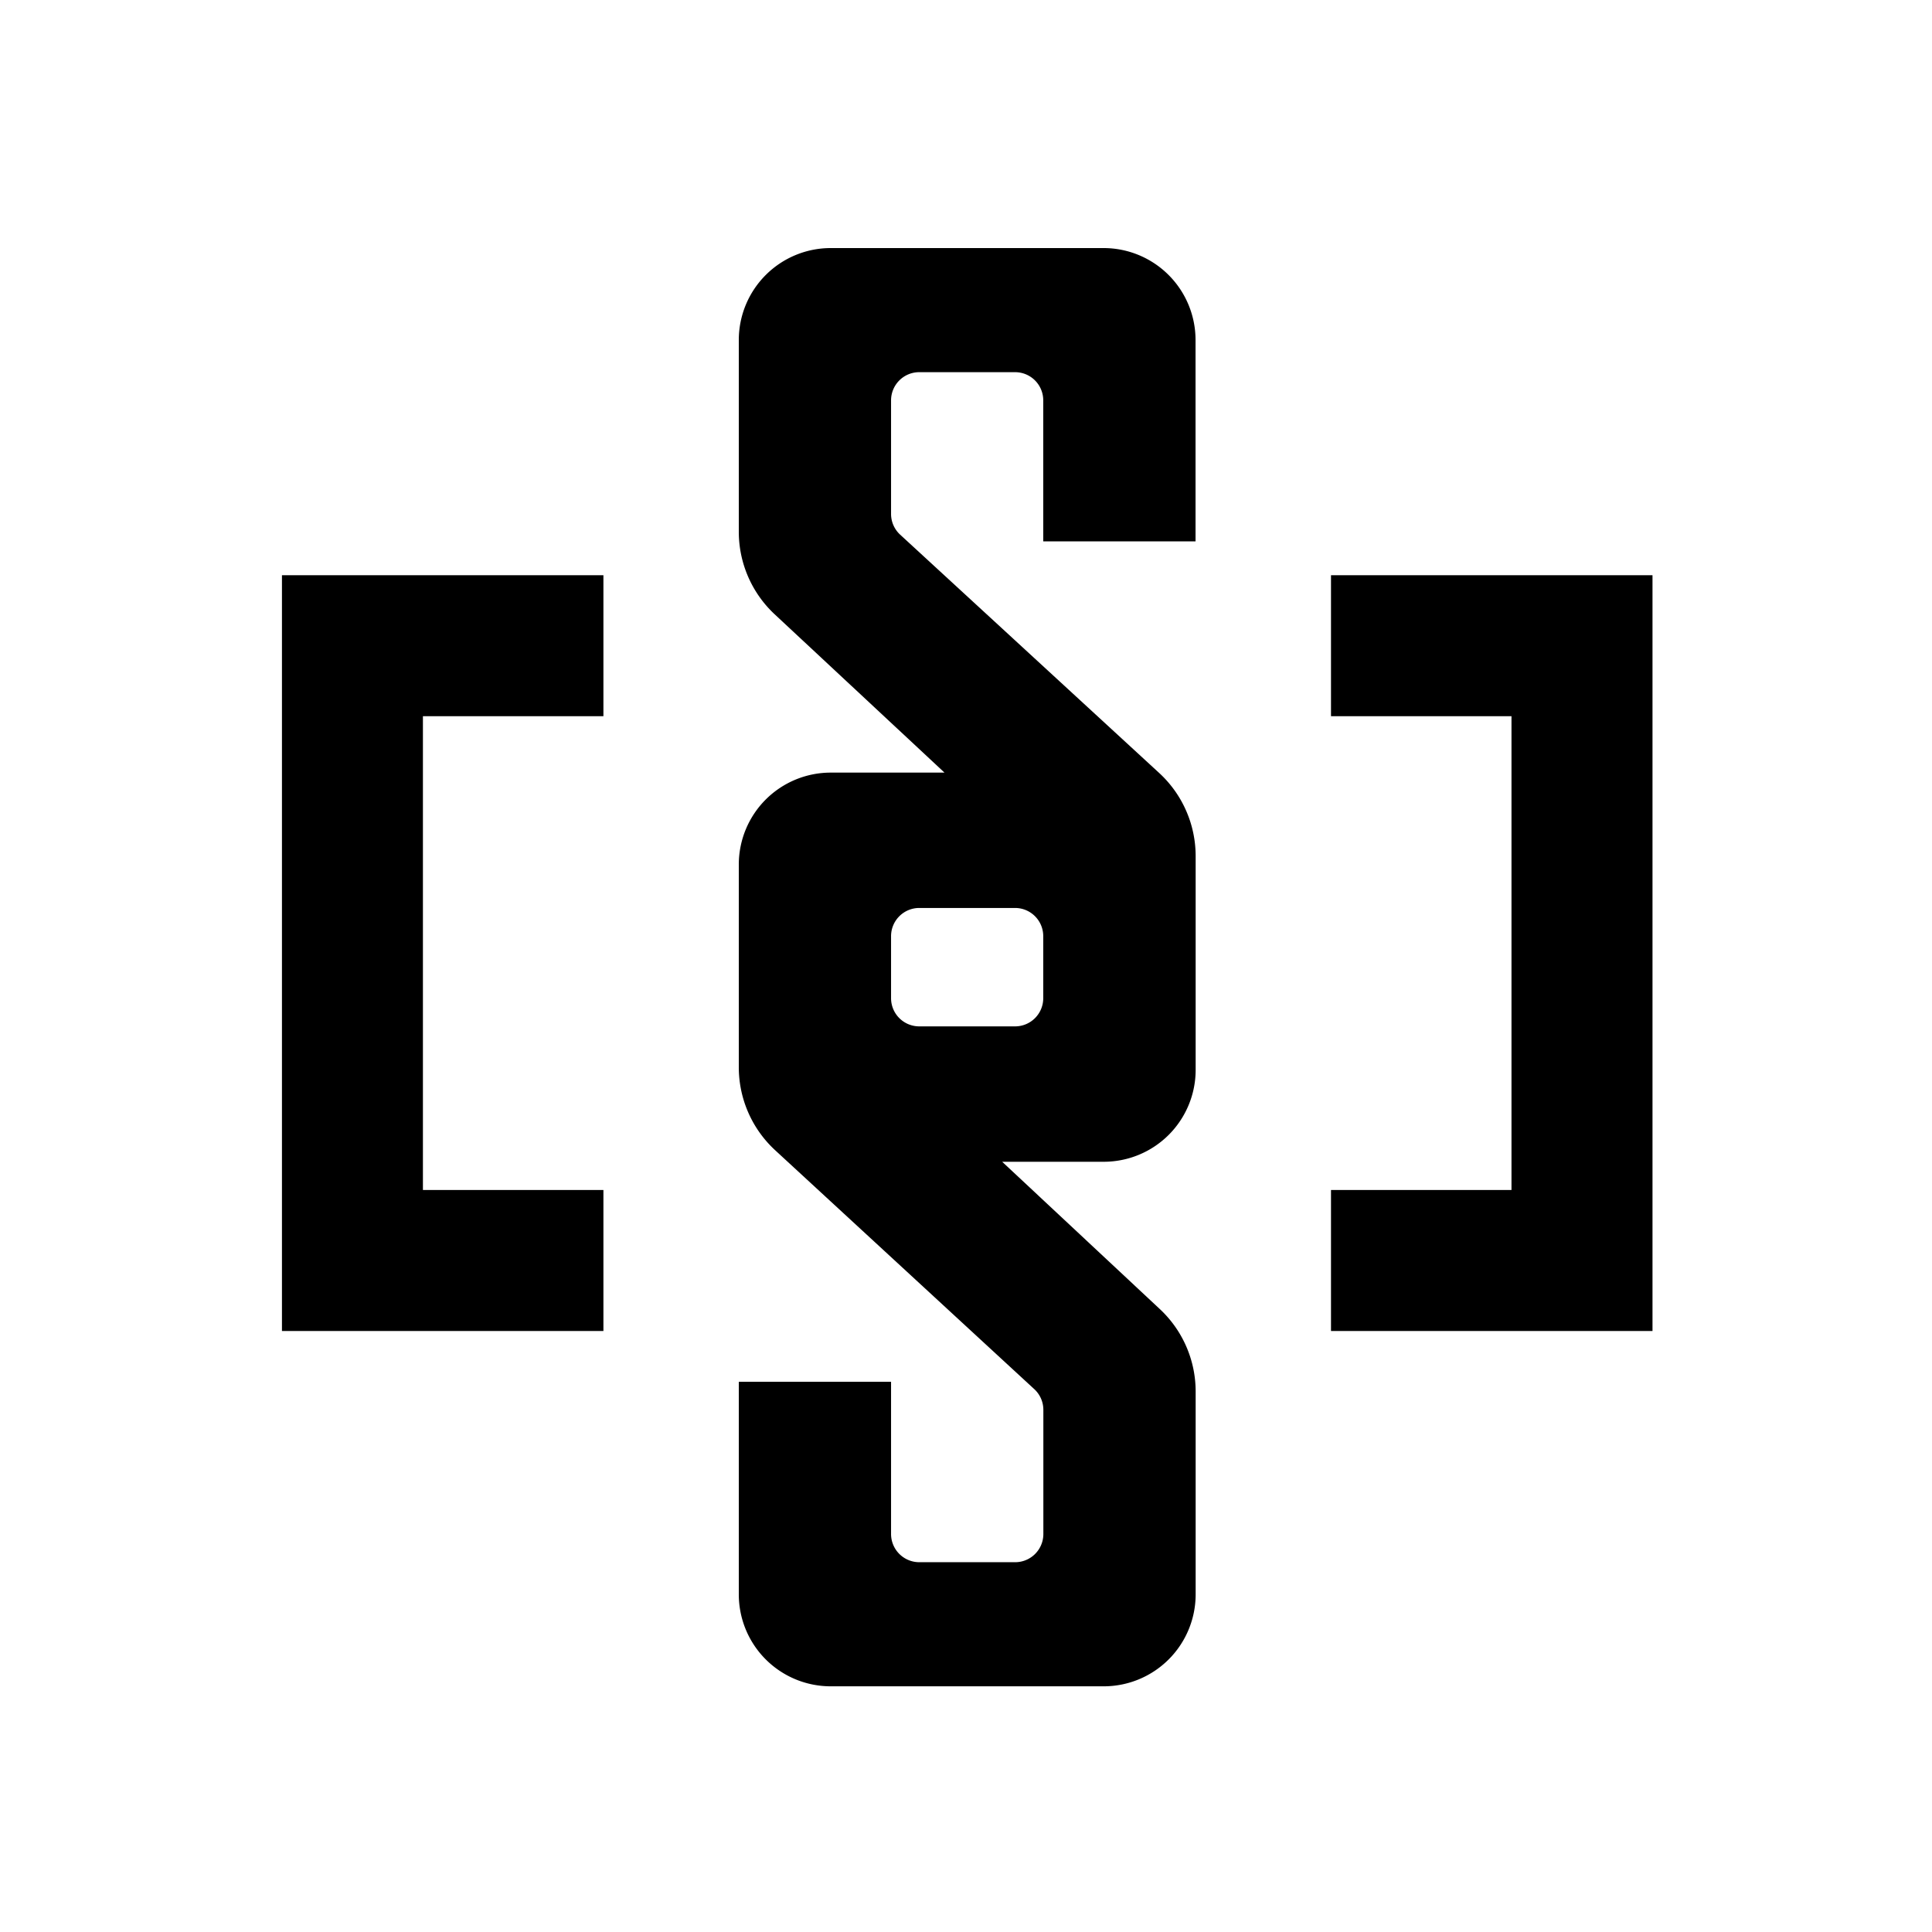 <svg xmlns="http://www.w3.org/2000/svg" viewBox="0 0 512 512">
  <g>
    <polygon points="159.91 315.36 112.08 315.36 112.08 189.8 159.91 189.8 159.91 152.44 74.72 152.44 74.72 352.73 159.91 352.73 159.91 315.36"/>
    <polygon points="352.73 152.44 352.73 189.8 400.56 189.8 400.56 315.36 352.73 315.36 352.73 352.73 437.93 352.73 437.93 152.44 352.73 152.44"/>
    <path d="M265.59,307.88h26.9a24.36,24.36,0,0,0,24.37-24.36V226.85a29.94,29.94,0,0,0-9.66-22L238.56,141.7a7.46,7.46,0,0,1-2.42-5.5V106.1a7.47,7.47,0,0,1,7.48-7.47H269a7.46,7.46,0,0,1,7.47,7.47v37.37h40.36V90.11a24.37,24.37,0,0,0-24.37-24.37H220.15a24.37,24.37,0,0,0-24.36,24.37v50.81a29.9,29.9,0,0,0,9.51,21.88l45,41.95H220.15a24.36,24.36,0,0,0-24.36,24.36v53.71a29.91,29.91,0,0,0,9.63,22l68.67,63.31a7.45,7.45,0,0,1,2.41,5.49v32.92A7.47,7.47,0,0,1,269,414H243.62a7.48,7.48,0,0,1-7.48-7.48V366.18H195.79v56.35a24.36,24.36,0,0,0,24.36,24.36h72.34a24.37,24.37,0,0,0,24.37-24.36V368.76a29.88,29.88,0,0,0-9.5-21.85Zm-22-67.26H269a7.47,7.47,0,0,1,7.47,7.48v16.44A7.46,7.46,0,0,1,269,272H243.62a7.47,7.47,0,0,1-7.48-7.47V248.1A7.48,7.48,0,0,1,243.62,240.62Z"/>
  </g>
  <rect width="512" height="512" style="fill: none"/>
</svg>
